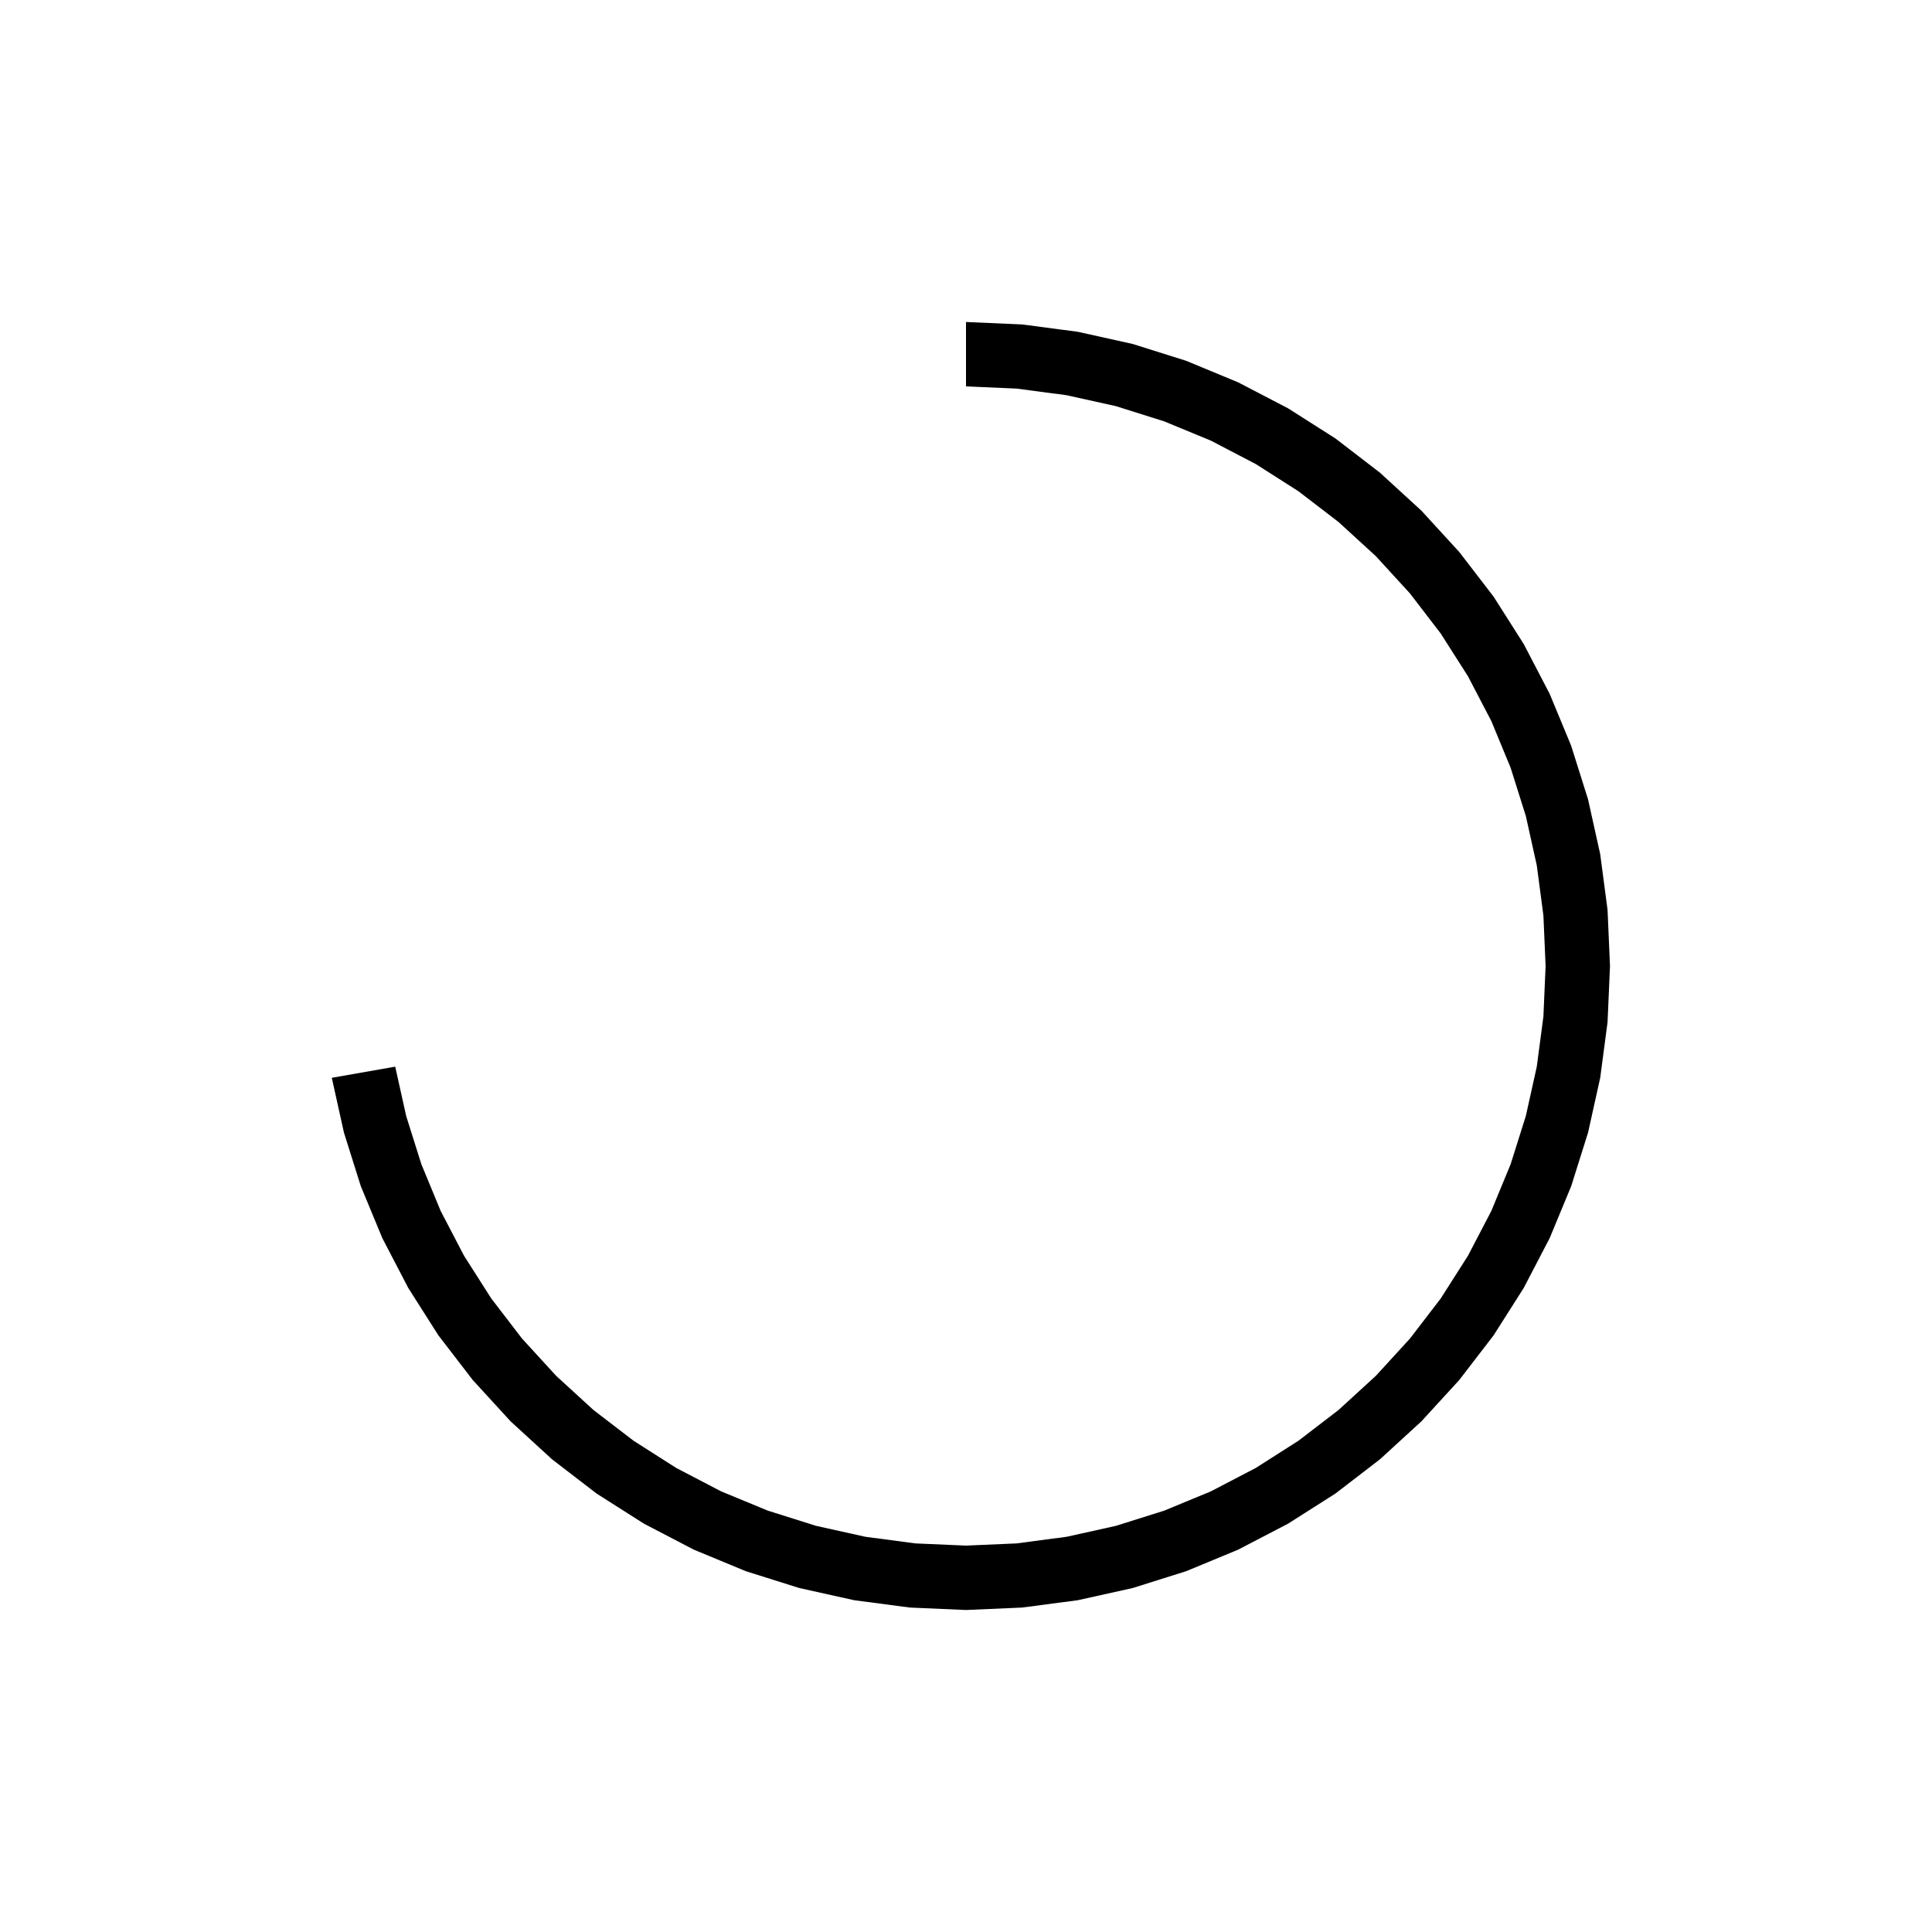 <svg  height="30" width="30"><path  d=" M 5.152 16.736 L 5.341 17.588 L 5.603 18.42 L 5.937 19.226 L 6.34 20 L 6.808 20.736 L 7.34 21.428 L 7.929 22.071 L 8.572 22.66 L 9.264 23.192 L 10 23.66 L 10.774 24.063 L 11.58 24.397 L 12.412 24.659 L 13.264 24.848 L 14.128 24.962 L 15 25 L 15.872 24.962 L 16.736 24.848 L 17.588 24.659 L 18.42 24.397 L 19.226 24.063 L 20 23.66 L 20.736 23.192 L 21.428 22.66 L 22.071 22.071 L 22.66 21.428 L 23.192 20.736 L 23.66 20 L 24.063 19.226 L 24.397 18.42 L 24.659 17.588 L 24.848 16.736 L 24.962 15.872 L 25 15 L 24.962 14.128 L 24.848 13.264 L 24.659 12.412 L 24.397 11.58 L 24.063 10.774 L 23.66 10 L 23.192 9.264 L 22.66 8.572 L 22.071 7.929 L 21.428 7.34 L 20.736 6.808 L 20 6.34 L 19.226 5.937 L 18.42 5.603 L 17.588 5.341 L 16.736 5.152 L 15.872 5.038 L 15 5 L 15 6 L 15.784 6.034 L 16.563 6.137 L 17.329 6.307 L 18.078 6.543 L 18.804 6.843 L 19.5 7.206 L 20.162 7.628 L 20.785 8.106 L 21.364 8.636 L 21.894 9.215 L 22.372 9.838 L 22.794 10.5 L 23.157 11.196 L 23.457 11.922 L 23.693 12.671 L 23.863 13.437 L 23.966 14.216 L 24 15 L 23.966 15.784 L 23.863 16.563 L 23.693 17.329 L 23.457 18.078 L 23.157 18.804 L 22.794 19.5 L 22.372 20.162 L 21.894 20.785 L 21.364 21.364 L 20.785 21.894 L 20.162 22.372 L 19.5 22.794 L 18.804 23.157 L 18.078 23.457 L 17.329 23.693 L 16.563 23.863 L 15.784 23.966 L 15 24 L 14.216 23.966 L 13.437 23.863 L 12.671 23.693 L 11.922 23.457 L 11.196 23.157 L 10.5 22.794 L 9.838 22.372 L 9.215 21.894 L 8.636 21.364 L 8.106 20.785 L 7.628 20.162 L 7.206 19.5 L 6.843 18.804 L 6.543 18.078 L 6.307 17.329 L 6.137 16.563,L 5.152 16.736" ></path></svg>